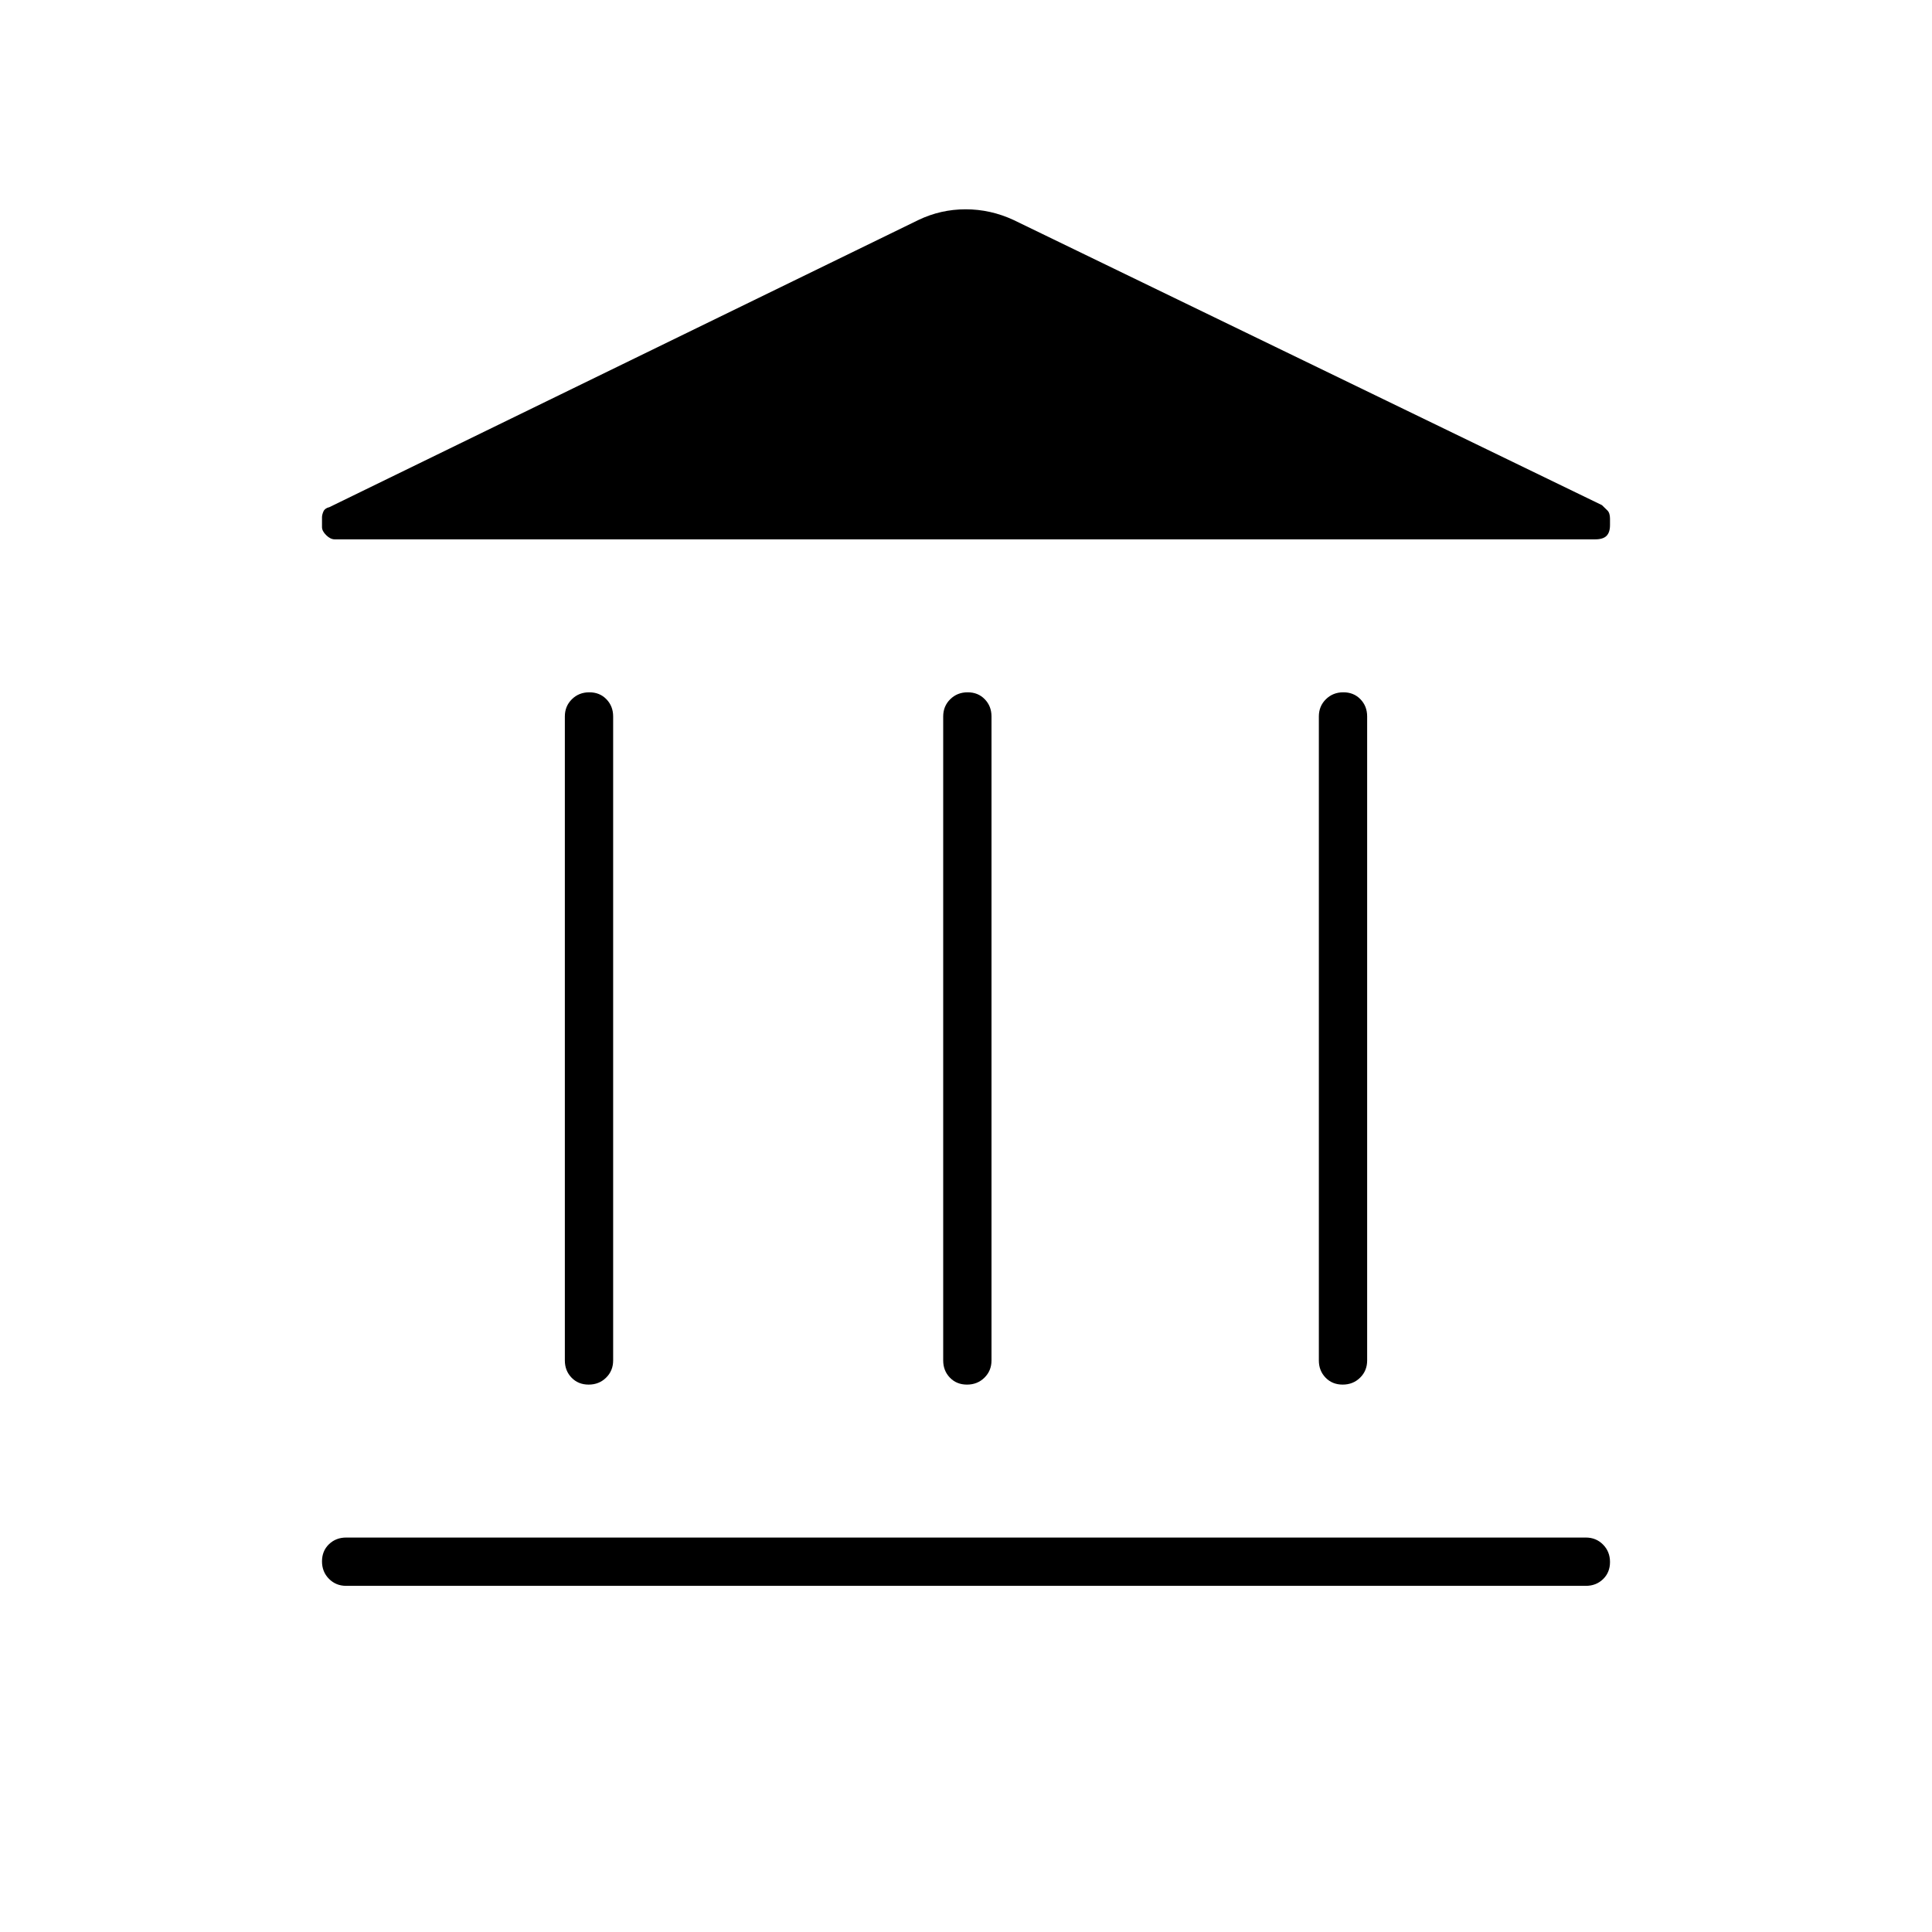 <svg xmlns="http://www.w3.org/2000/svg" height="40" viewBox="0 -960 960 960" width="40"><path d="M280.67-284v-320q0-5.1 3.49-8.55 3.5-3.45 8.67-3.45t8.5 3.45q3.34 3.45 3.34 8.55v320q0 5.1-3.5 8.55-3.5 3.45-8.67 3.45t-8.5-3.45q-3.33-3.45-3.33-8.55Zm188 0v-320q0-5.1 3.49-8.55 3.5-3.45 8.67-3.45t8.5 3.45q3.34 3.45 3.34 8.55v320q0 5.1-3.5 8.55-3.5 3.45-8.67 3.45t-8.5-3.45q-3.33-3.45-3.33-8.55ZM172-172q-5.1 0-8.55-3.5-3.45-3.49-3.45-8.66t3.45-8.51Q166.9-196 172-196h616q5.1 0 8.55 3.5 3.45 3.49 3.45 8.66t-3.45 8.51Q793.1-172 788-172H172Zm483.33-112v-320q0-5.1 3.5-8.55 3.5-3.45 8.67-3.45t8.5 3.45q3.33 3.45 3.33 8.55v320q0 5.1-3.49 8.55-3.5 3.45-8.67 3.45t-8.5-3.45q-3.34-3.45-3.34-8.55Zm137.34-408H166.33q-2.14 0-4.23-2.06-2.1-2.06-2.1-4.03v-4.87q0-1.27.71-2.9.71-1.62 2.96-2.14l292.66-142.67q11.1-5.33 23.49-5.33 12.4 0 23.85 5.33L796-709q1.33 1.33 2.67 2.6 1.33 1.27 1.33 4.14v3.18q0 3.61-1.73 5.35-1.74 1.73-5.6 1.73Z"/></svg>